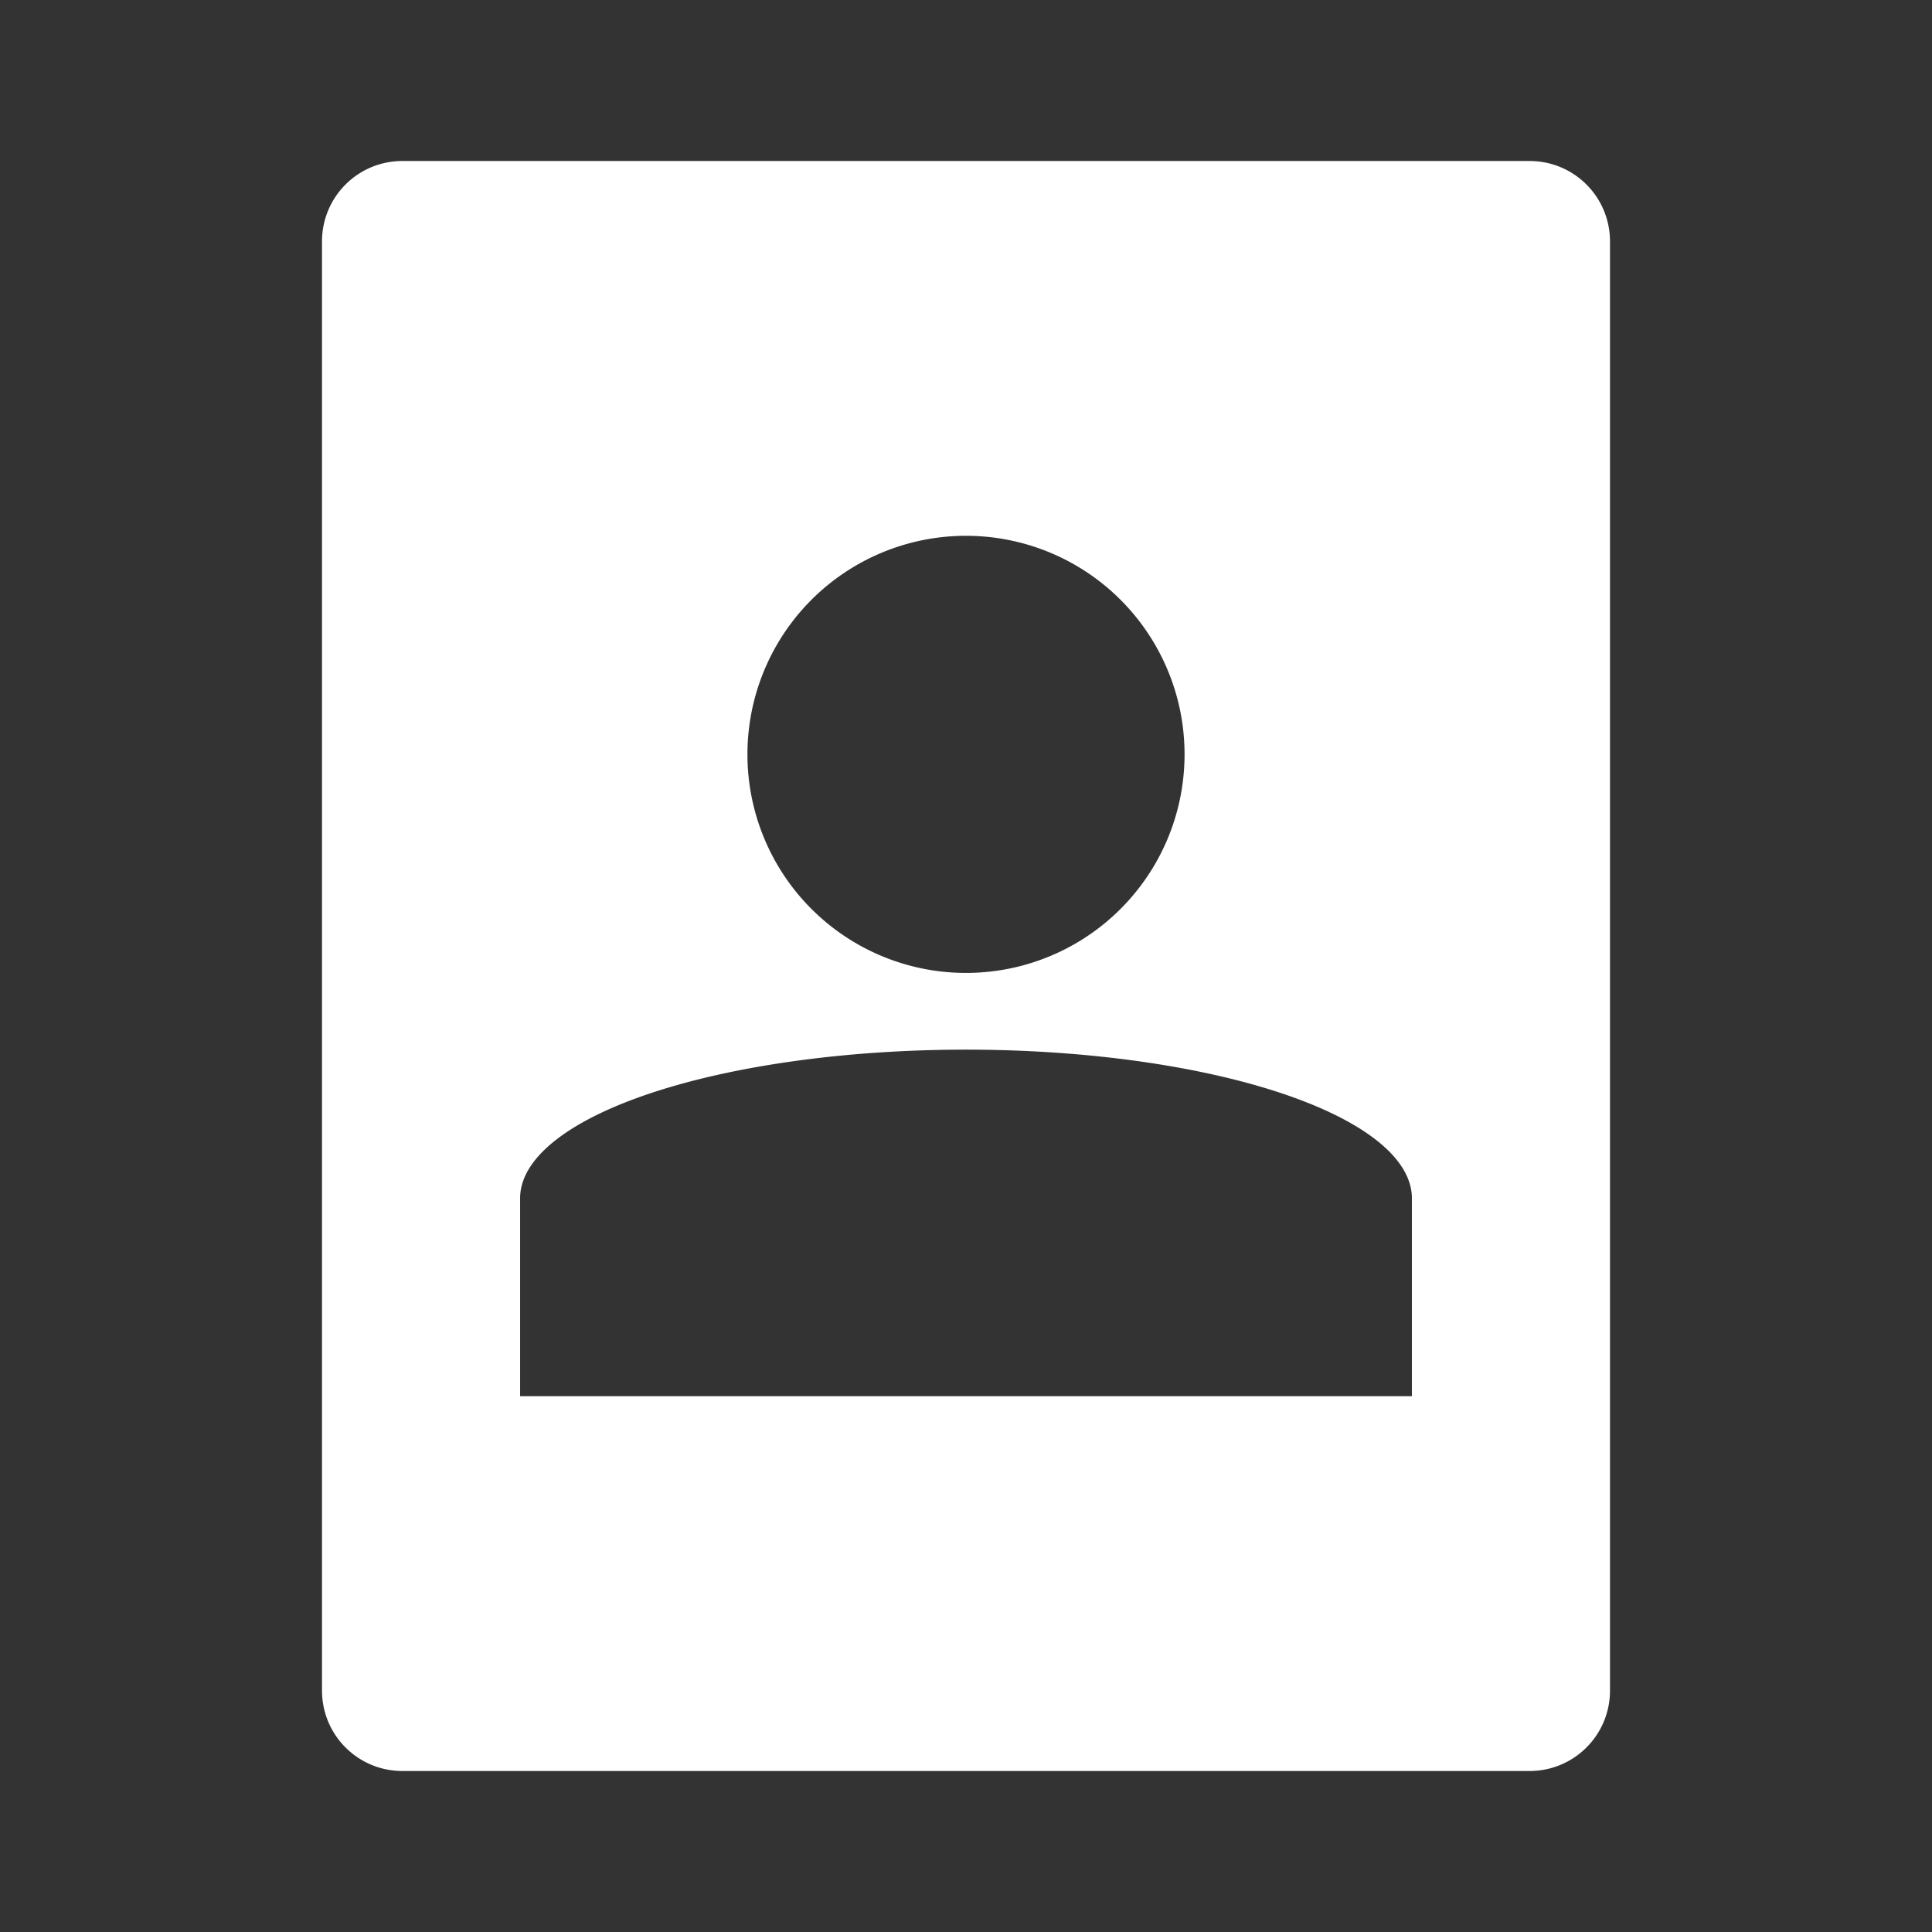 <?xml version="1.0" encoding="UTF-8" standalone="no"?>
<svg
   xmlns:dc="http://purl.org/dc/elements/1.1/"
   xmlns:cc="http://creativecommons.org/ns#"
   xmlns:rdf="http://www.w3.org/1999/02/22-rdf-syntax-ns#"
   xmlns:svg="http://www.w3.org/2000/svg"
   xmlns="http://www.w3.org/2000/svg"
   id="svg4536"
   version="1.1"
   viewBox="0 0 48 48"
   height="48"
   width="48">
  <rect x="0" y="0" width="48" height="48" fill="#333333" stroke="none"/>
  <defs
     id="defs4540" />
  <path
     style="fill:#ffffff;fill-opacity:1"
     id="rect4534"
     d="M 10 4 C 8.892 4 8 4.892 8 6 L 8 42 C 8 43.108 8.892 44 10 44 L 38 44 C 39.108 44 40 43.108 40 42 L 40 6 C 40 4.892 39.108 4 38 4 L 10 4 z M 24 13.312 A 5.429 5.429 0 0 1 29.43 18.742 A 5.429 5.429 0 0 1 24 24.172 A 5.429 5.429 0 0 1 18.57 18.742 A 5.429 5.429 0 0 1 24 13.312 z M 24 26.078 A 11.079 3.693 0 0 1 35.078 29.771 L 35.078 34.688 L 12.922 34.688 L 12.922 29.771 A 11.079 3.693 0 0 1 24 26.078 z " />
</svg>
